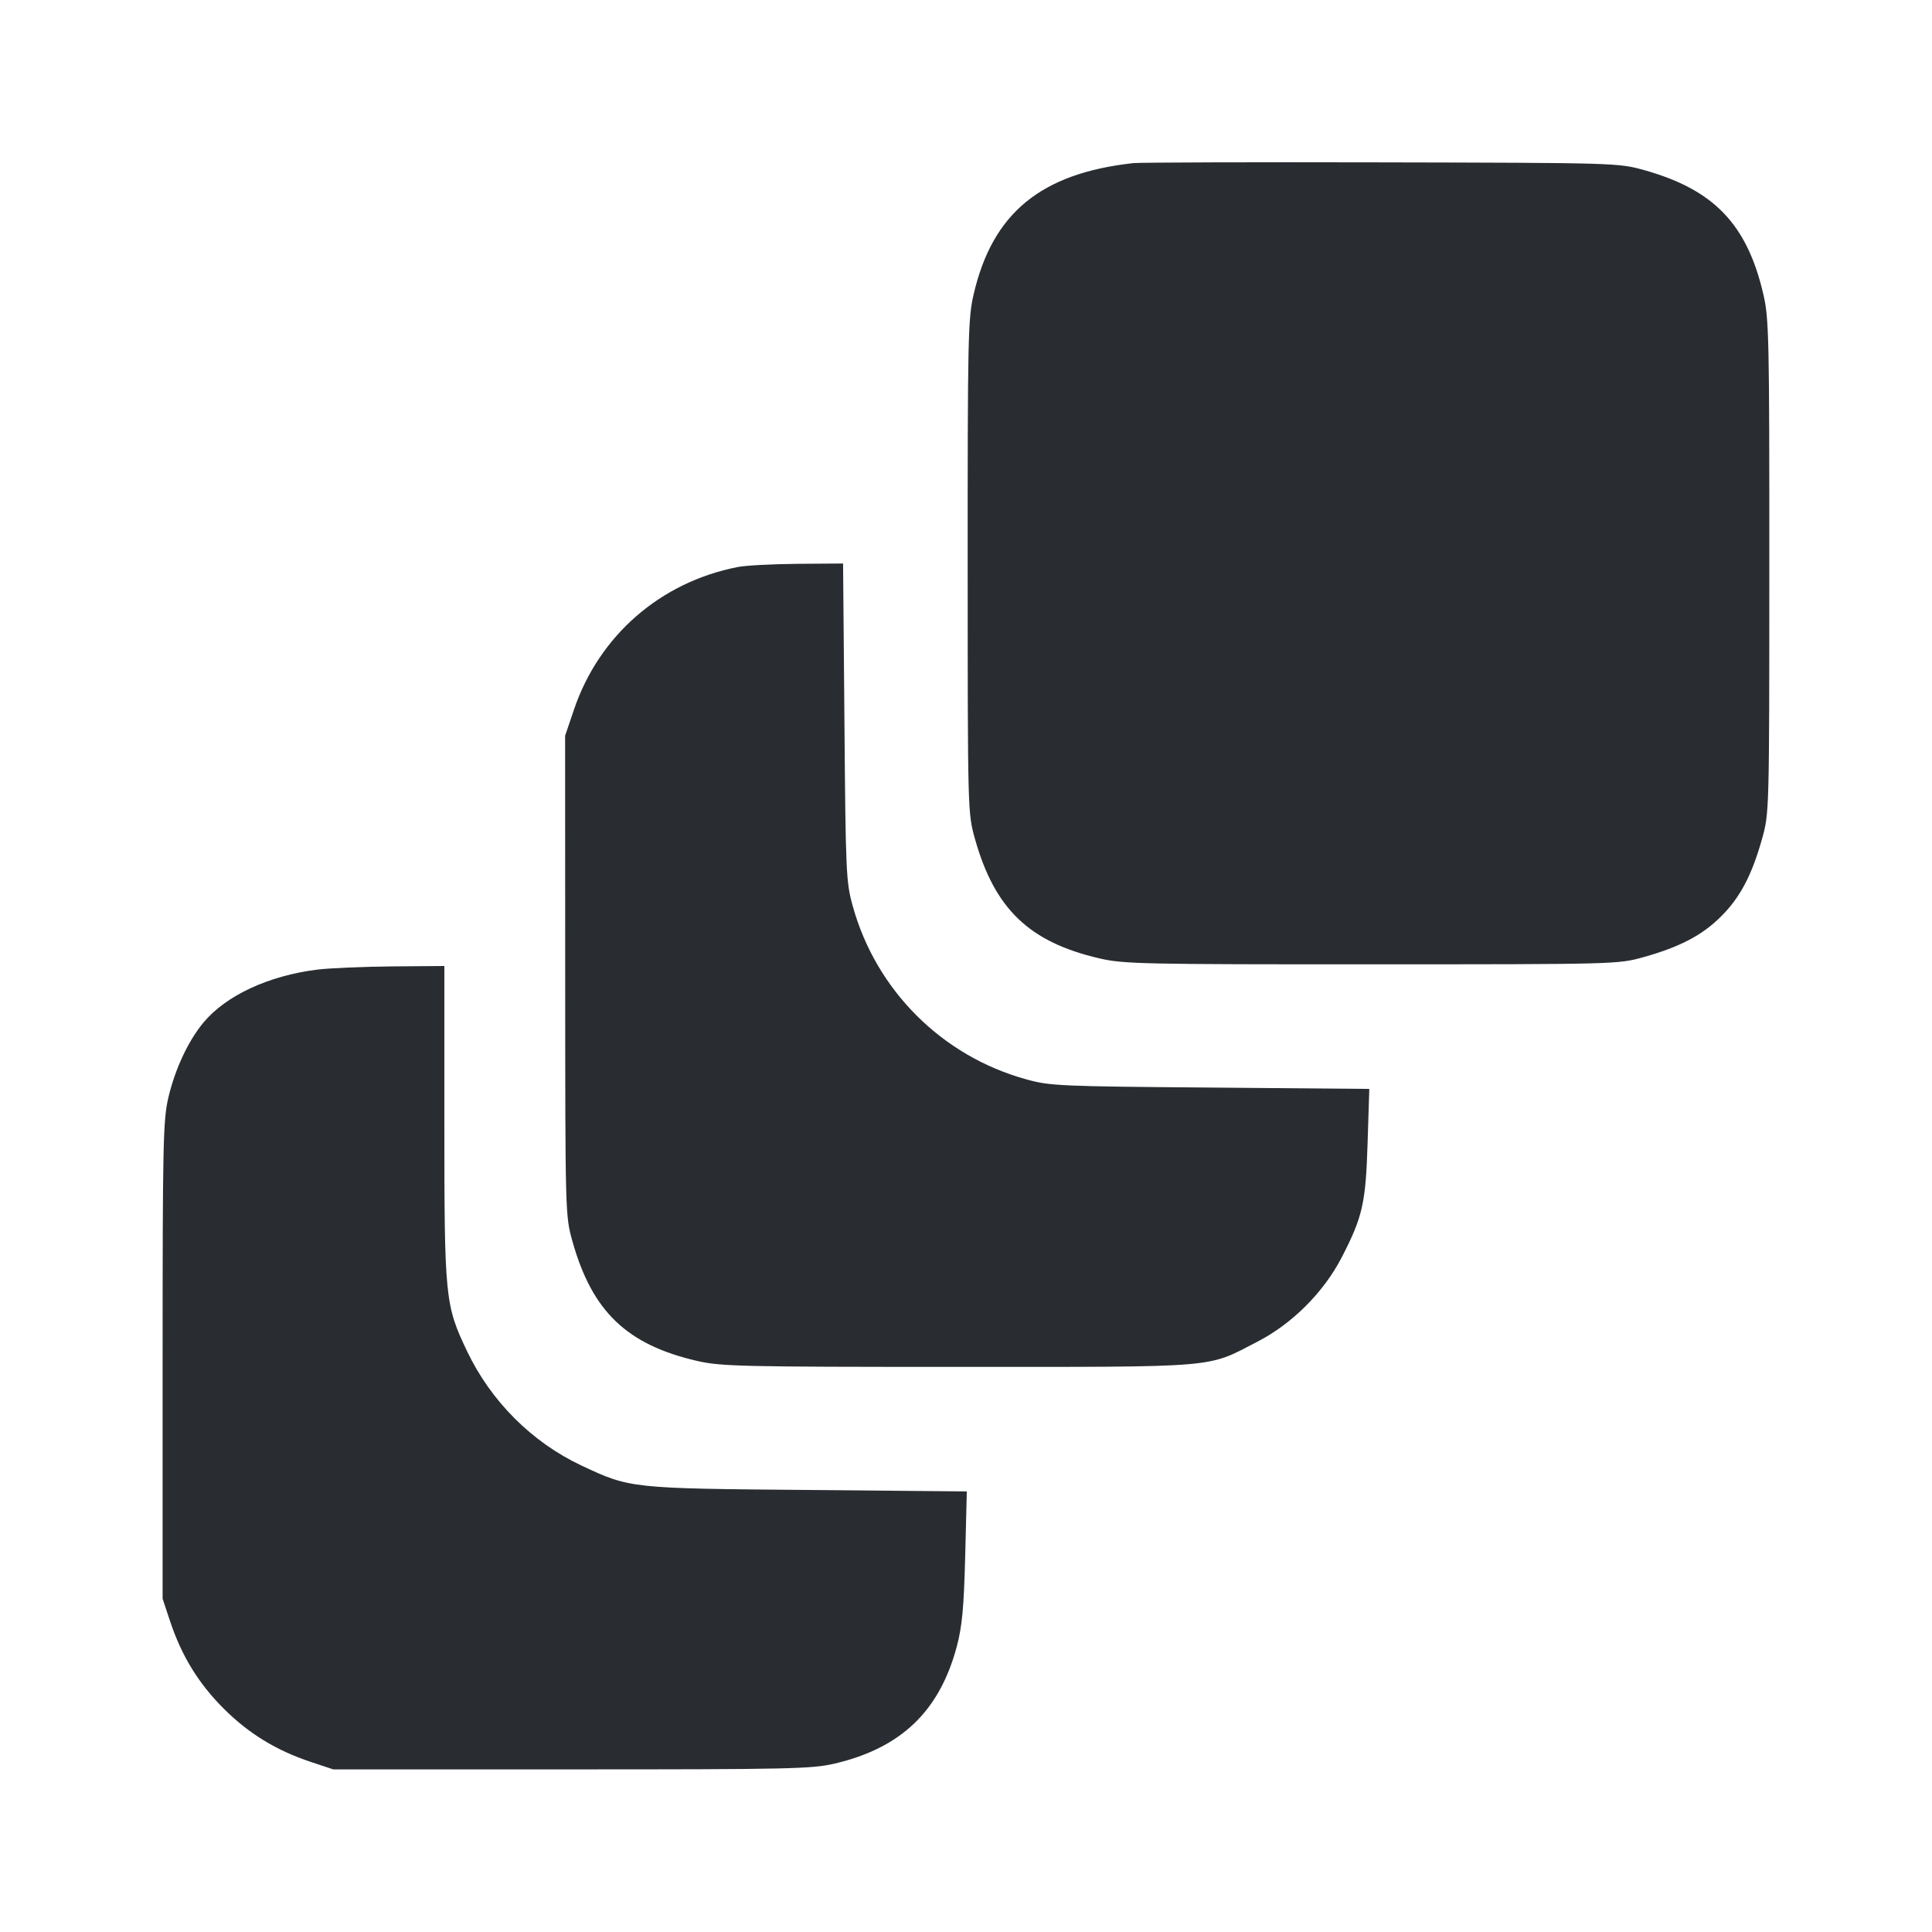<svg width="24" height="24" viewBox="0 0 24 24" fill="none" xmlns="http://www.w3.org/2000/svg"><path d="M14.080 2.026 C 12.928 2.153,12.328 2.647,12.094 3.660 C 12.025 3.957,12.020 4.205,12.021 7.040 C 12.021 10.090,12.022 10.101,12.111 10.420 C 12.356 11.292,12.786 11.704,13.660 11.906 C 13.957 11.975,14.205 11.980,17.040 11.979 C 20.090 11.979,20.101 11.978,20.420 11.889 C 20.872 11.762,21.149 11.616,21.382 11.382 C 21.616 11.149,21.762 10.872,21.889 10.420 C 21.978 10.101,21.979 10.090,21.979 7.040 C 21.980 4.205,21.975 3.957,21.906 3.660 C 21.704 2.785,21.290 2.354,20.420 2.112 C 20.104 2.024,20.068 2.023,17.160 2.017 C 15.543 2.013,14.157 2.018,14.080 2.026 M9.163 7.044 C 8.203 7.232,7.442 7.895,7.130 8.815 L 7.020 9.140 7.021 12.120 C 7.022 15.086,7.022 15.102,7.111 15.420 C 7.356 16.292,7.786 16.704,8.660 16.906 C 8.956 16.974,9.202 16.980,11.900 16.980 C 15.186 16.980,14.982 16.997,15.620 16.667 C 16.053 16.444,16.444 16.052,16.667 15.620 C 16.928 15.115,16.966 14.944,16.989 14.193 L 17.010 13.527 15.035 13.510 C 13.166 13.495,13.043 13.490,12.749 13.408 C 11.701 13.120,10.880 12.299,10.592 11.251 C 10.510 10.957,10.505 10.834,10.490 8.970 L 10.473 7.000 9.907 7.004 C 9.595 7.007,9.260 7.024,9.163 7.044 M3.940 12.045 C 3.334 12.121,2.806 12.367,2.526 12.704 C 2.338 12.931,2.175 13.280,2.092 13.632 C 2.026 13.915,2.020 14.185,2.020 16.900 L 2.020 19.860 2.113 20.140 C 2.256 20.570,2.466 20.912,2.777 21.223 C 3.088 21.534,3.430 21.744,3.860 21.887 L 4.140 21.980 7.100 21.980 C 9.815 21.980,10.085 21.974,10.368 21.908 C 11.194 21.714,11.670 21.258,11.885 20.456 C 11.952 20.202,11.973 19.981,11.990 19.333 L 12.010 18.527 10.035 18.509 C 7.834 18.490,7.827 18.489,7.224 18.206 C 6.608 17.916,6.100 17.408,5.803 16.787 C 5.528 16.211,5.520 16.128,5.520 13.942 L 5.520 12.000 4.870 12.005 C 4.513 12.008,4.094 12.026,3.940 12.045 " fill="#292D32" stroke="none" fill-rule="evenodd"></path></svg>